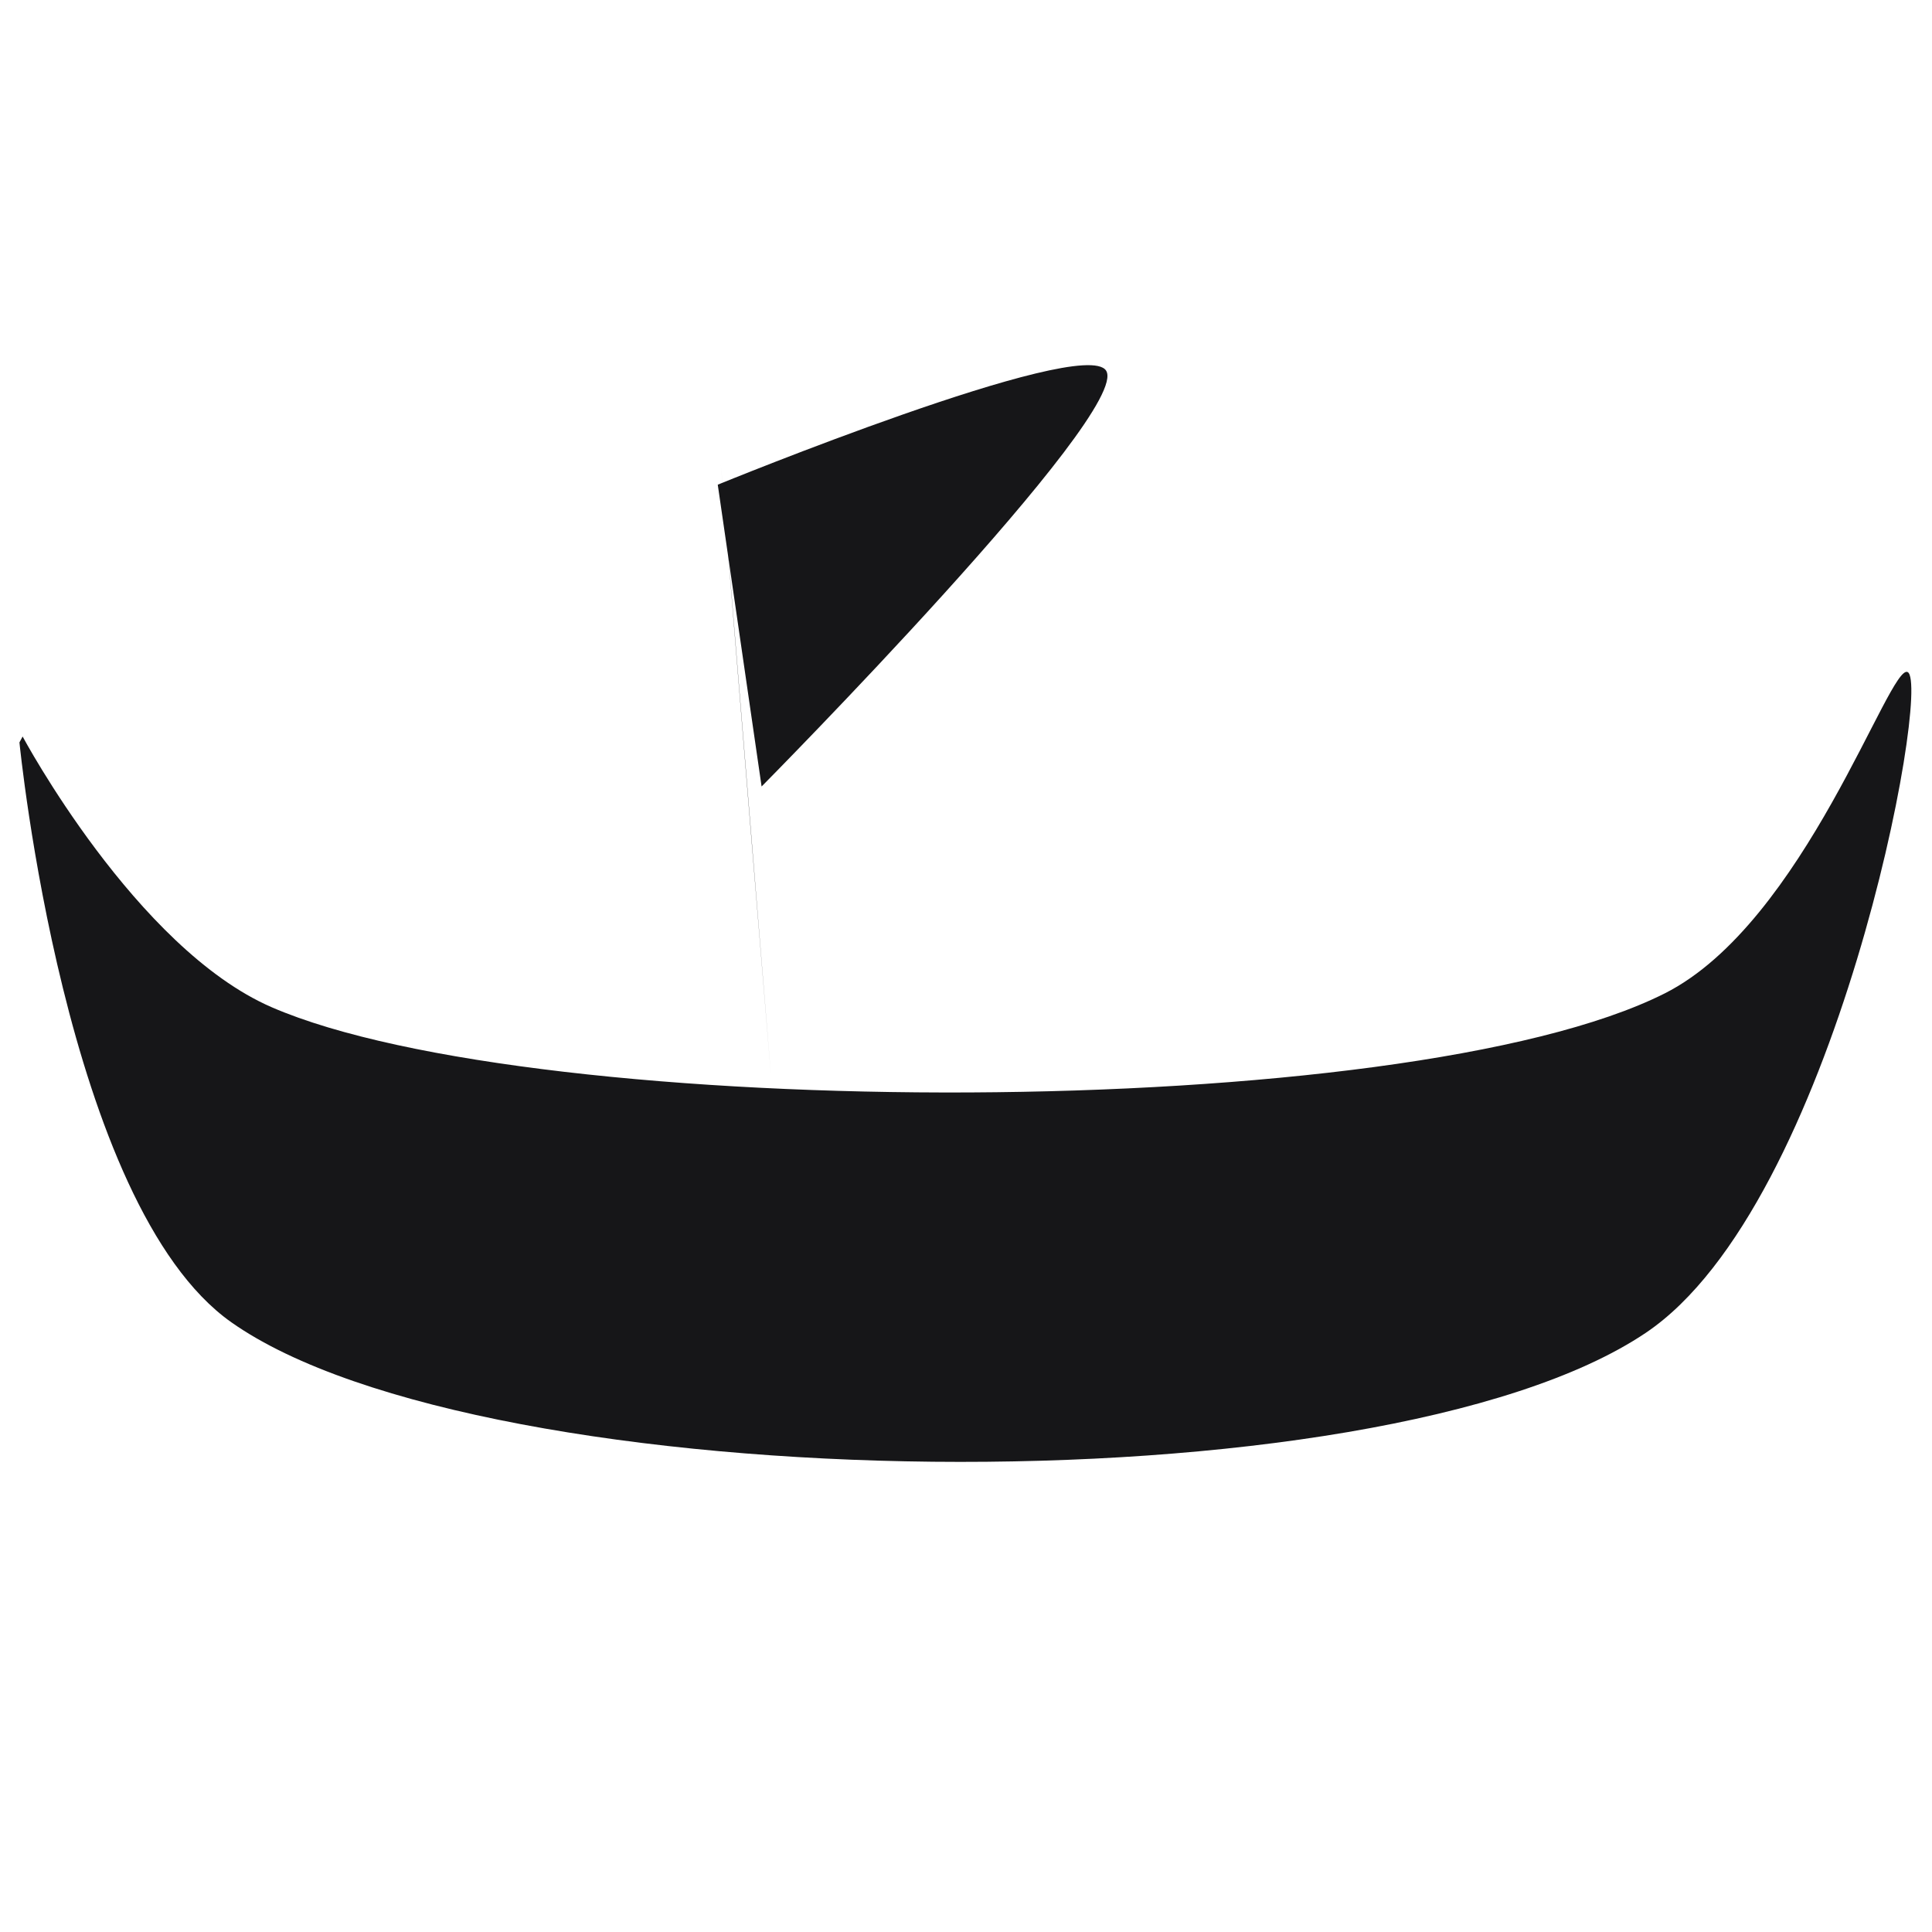 <?xml version="1.0" encoding="utf-8"?>
<svg viewBox="188.432 123.941 45 45" xmlns="http://www.w3.org/2000/svg" xmlns:bx="https://boxy-svg.com">
  <linearGradient id='gradient'>
    <stop id='smallshipRed' offset='0' stop-color='rgba(255, 0, 0, 0.671)'/>
    <stop offset='0%' stop-color='rgb(216, 216, 216)'/>
  </linearGradient>

  <path fill="#161618" d="M 188.885 141.233 C 188.885 141.233 189.944 152.008 193.821 154.74 C 199.69 158.876 220.536 159.184 226.77 154.982 C 231.188 152.004 233.424 139.909 232.867 139.596 C 232.448 139.36 230.466 145.438 227.205 147.08 C 221.141 150.134 200.922 150.068 194.764 147.403 C 191.599 146.033 188.959 141.096 188.959 141.096" bx:d="M 188.885 141.233 R 193.821 154.74 R 226.77 154.982 R 232.867 139.596 R 227.205 147.08 R 194.764 147.403 R 188.959 141.096 1@768b7039"/>
  <path fill="#161618" d="M 206.39 149.003 C 205.723 140.977 205.223 134.756 205.223 134.756"/>
  <path fill="#161618" d="M 205.15 135.23 C 205.15 135.23 213.652 131.75 214.194 132.572 C 214.82 133.522 206.171 142.26 206.171 142.26" bx:d="M 205.15 135.23 R 214.194 132.572 R 206.171 142.26 1@89718924"/>
</svg>